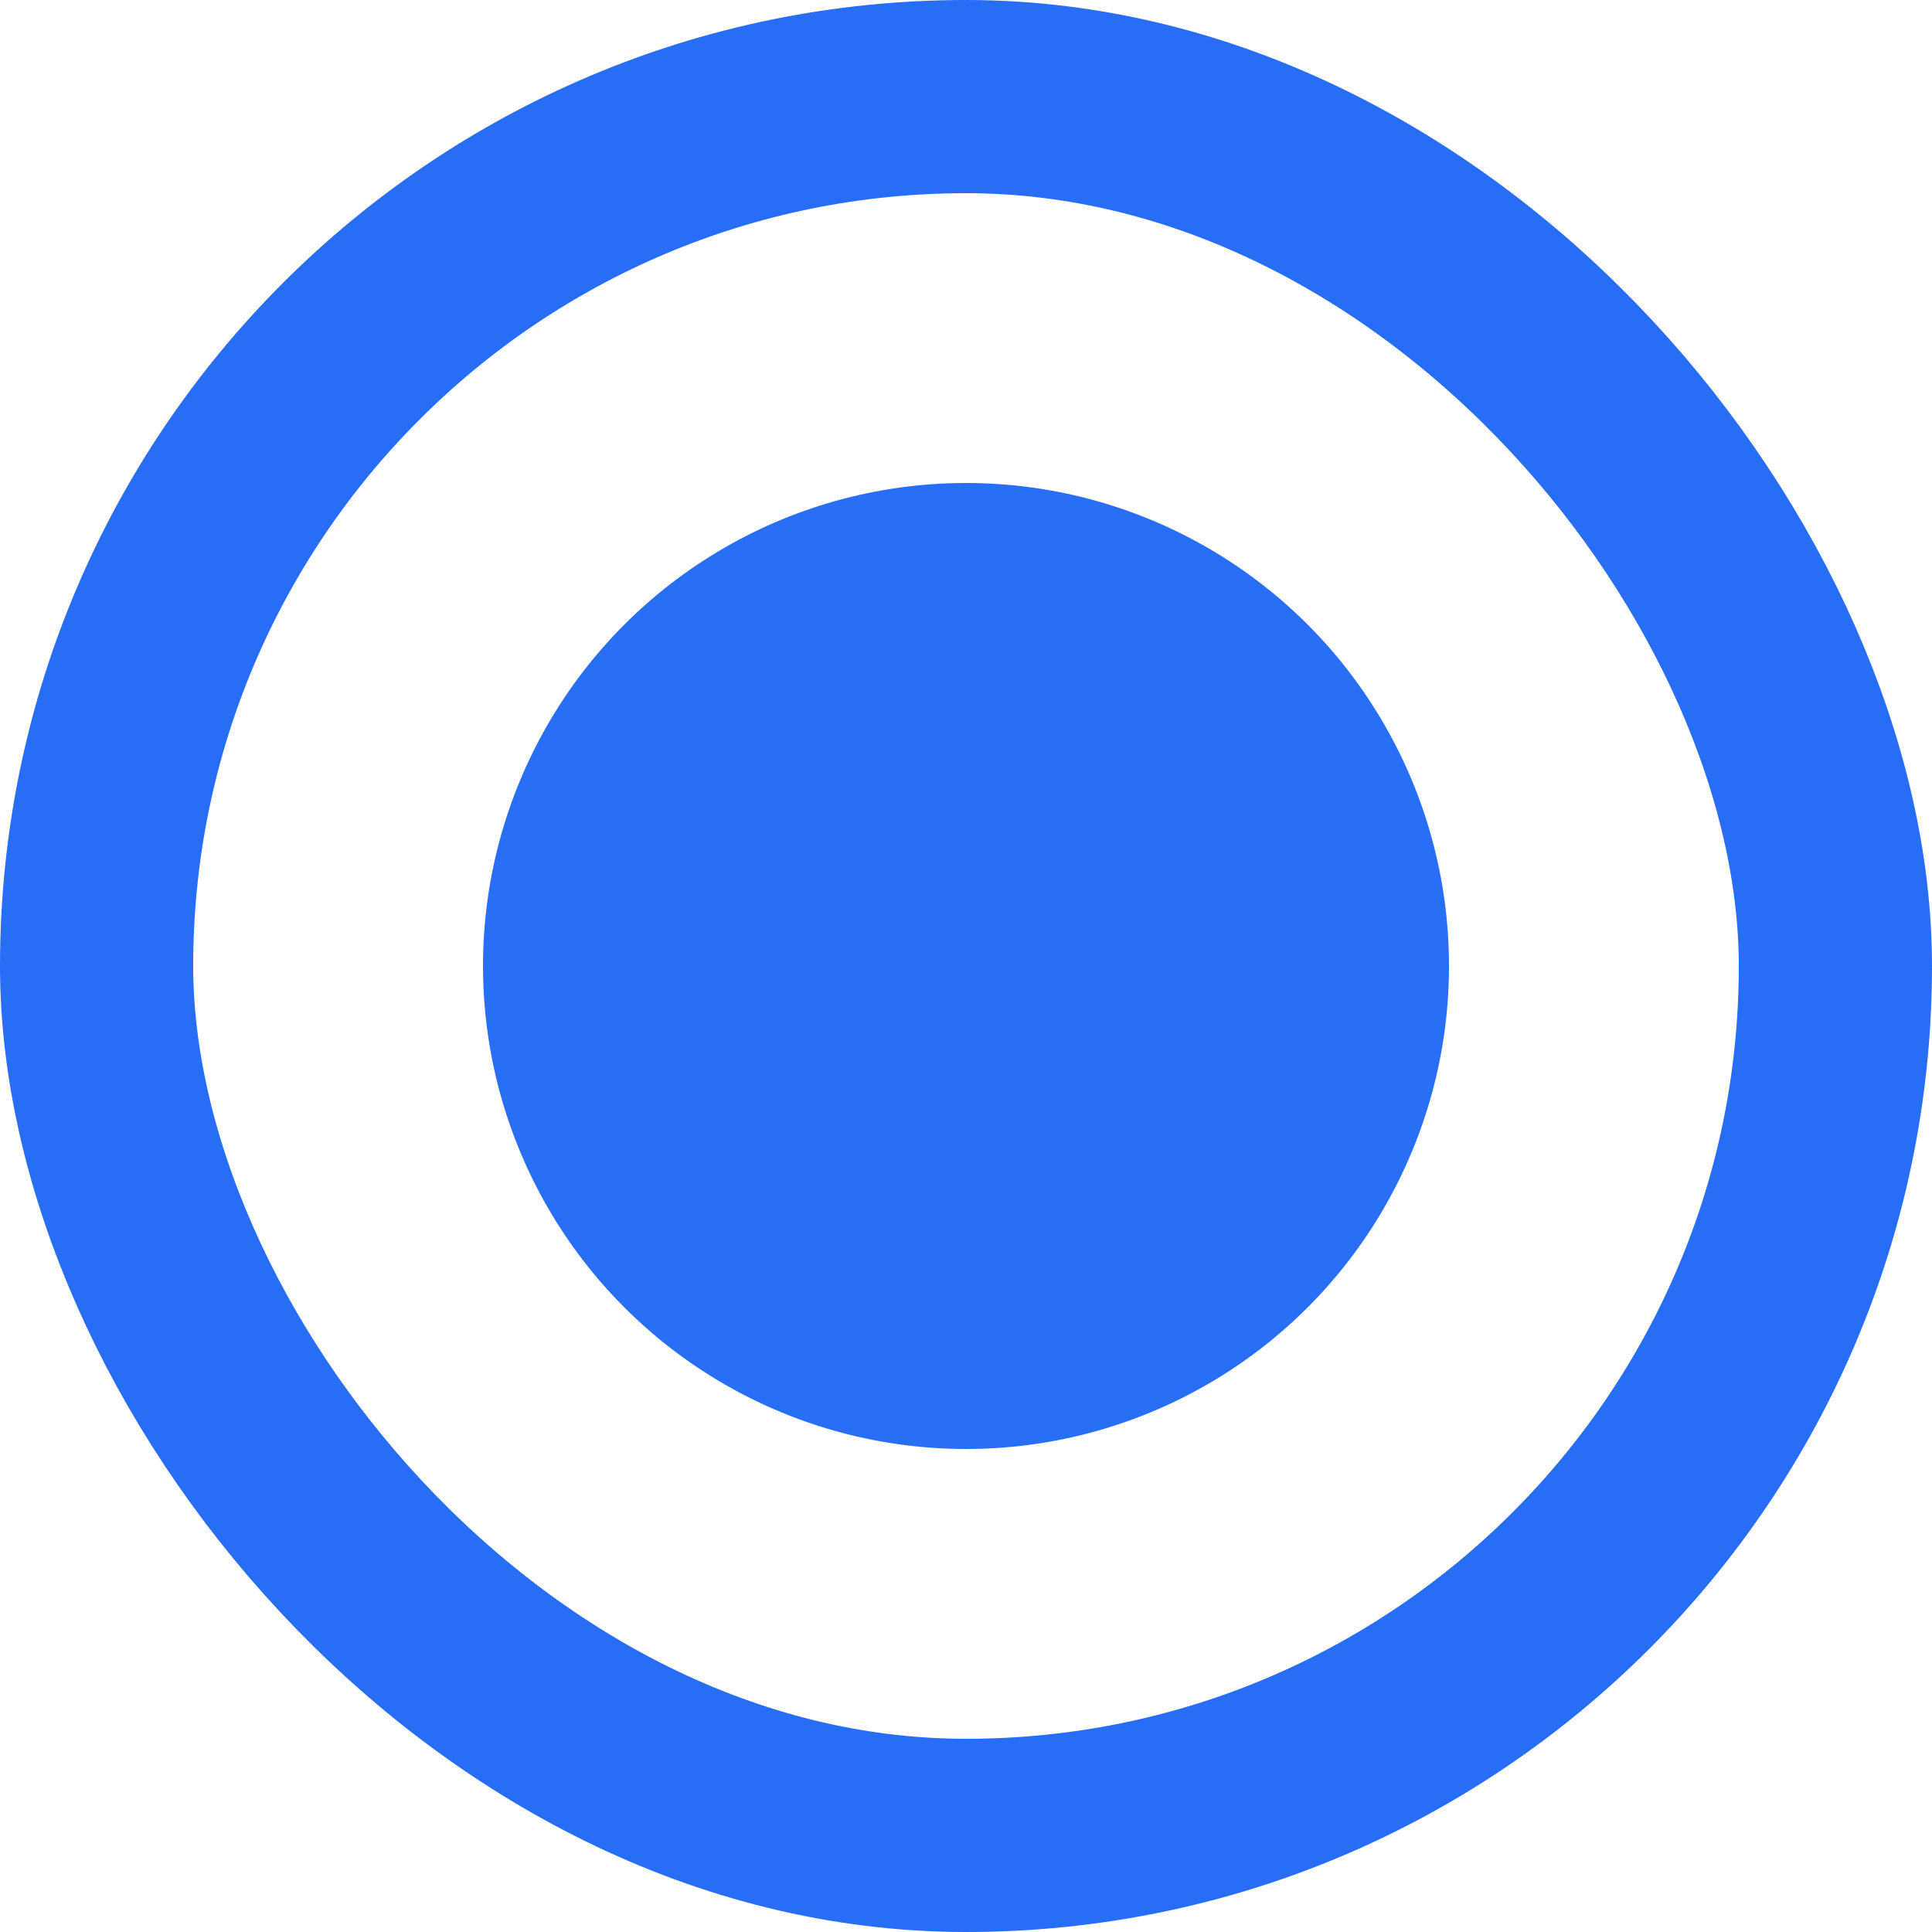 <svg width="20" height="20" viewBox="0 0 20 20" fill="none" xmlns="http://www.w3.org/2000/svg">
<g clip-path="url(#clip0_161_5693)">
<circle cx="10" cy="10" r="5" fill="#286FF6"/>
</g>
<rect x="1" y="1" width="18" height="18" rx="9" stroke="#105EF5" stroke-opacity="0.9" stroke-width="2"/>
<defs>
<clipPath id="clip0_161_5693">
<rect width="20" height="20" rx="10" fill="white"/>
</clipPath>
</defs>
</svg>
